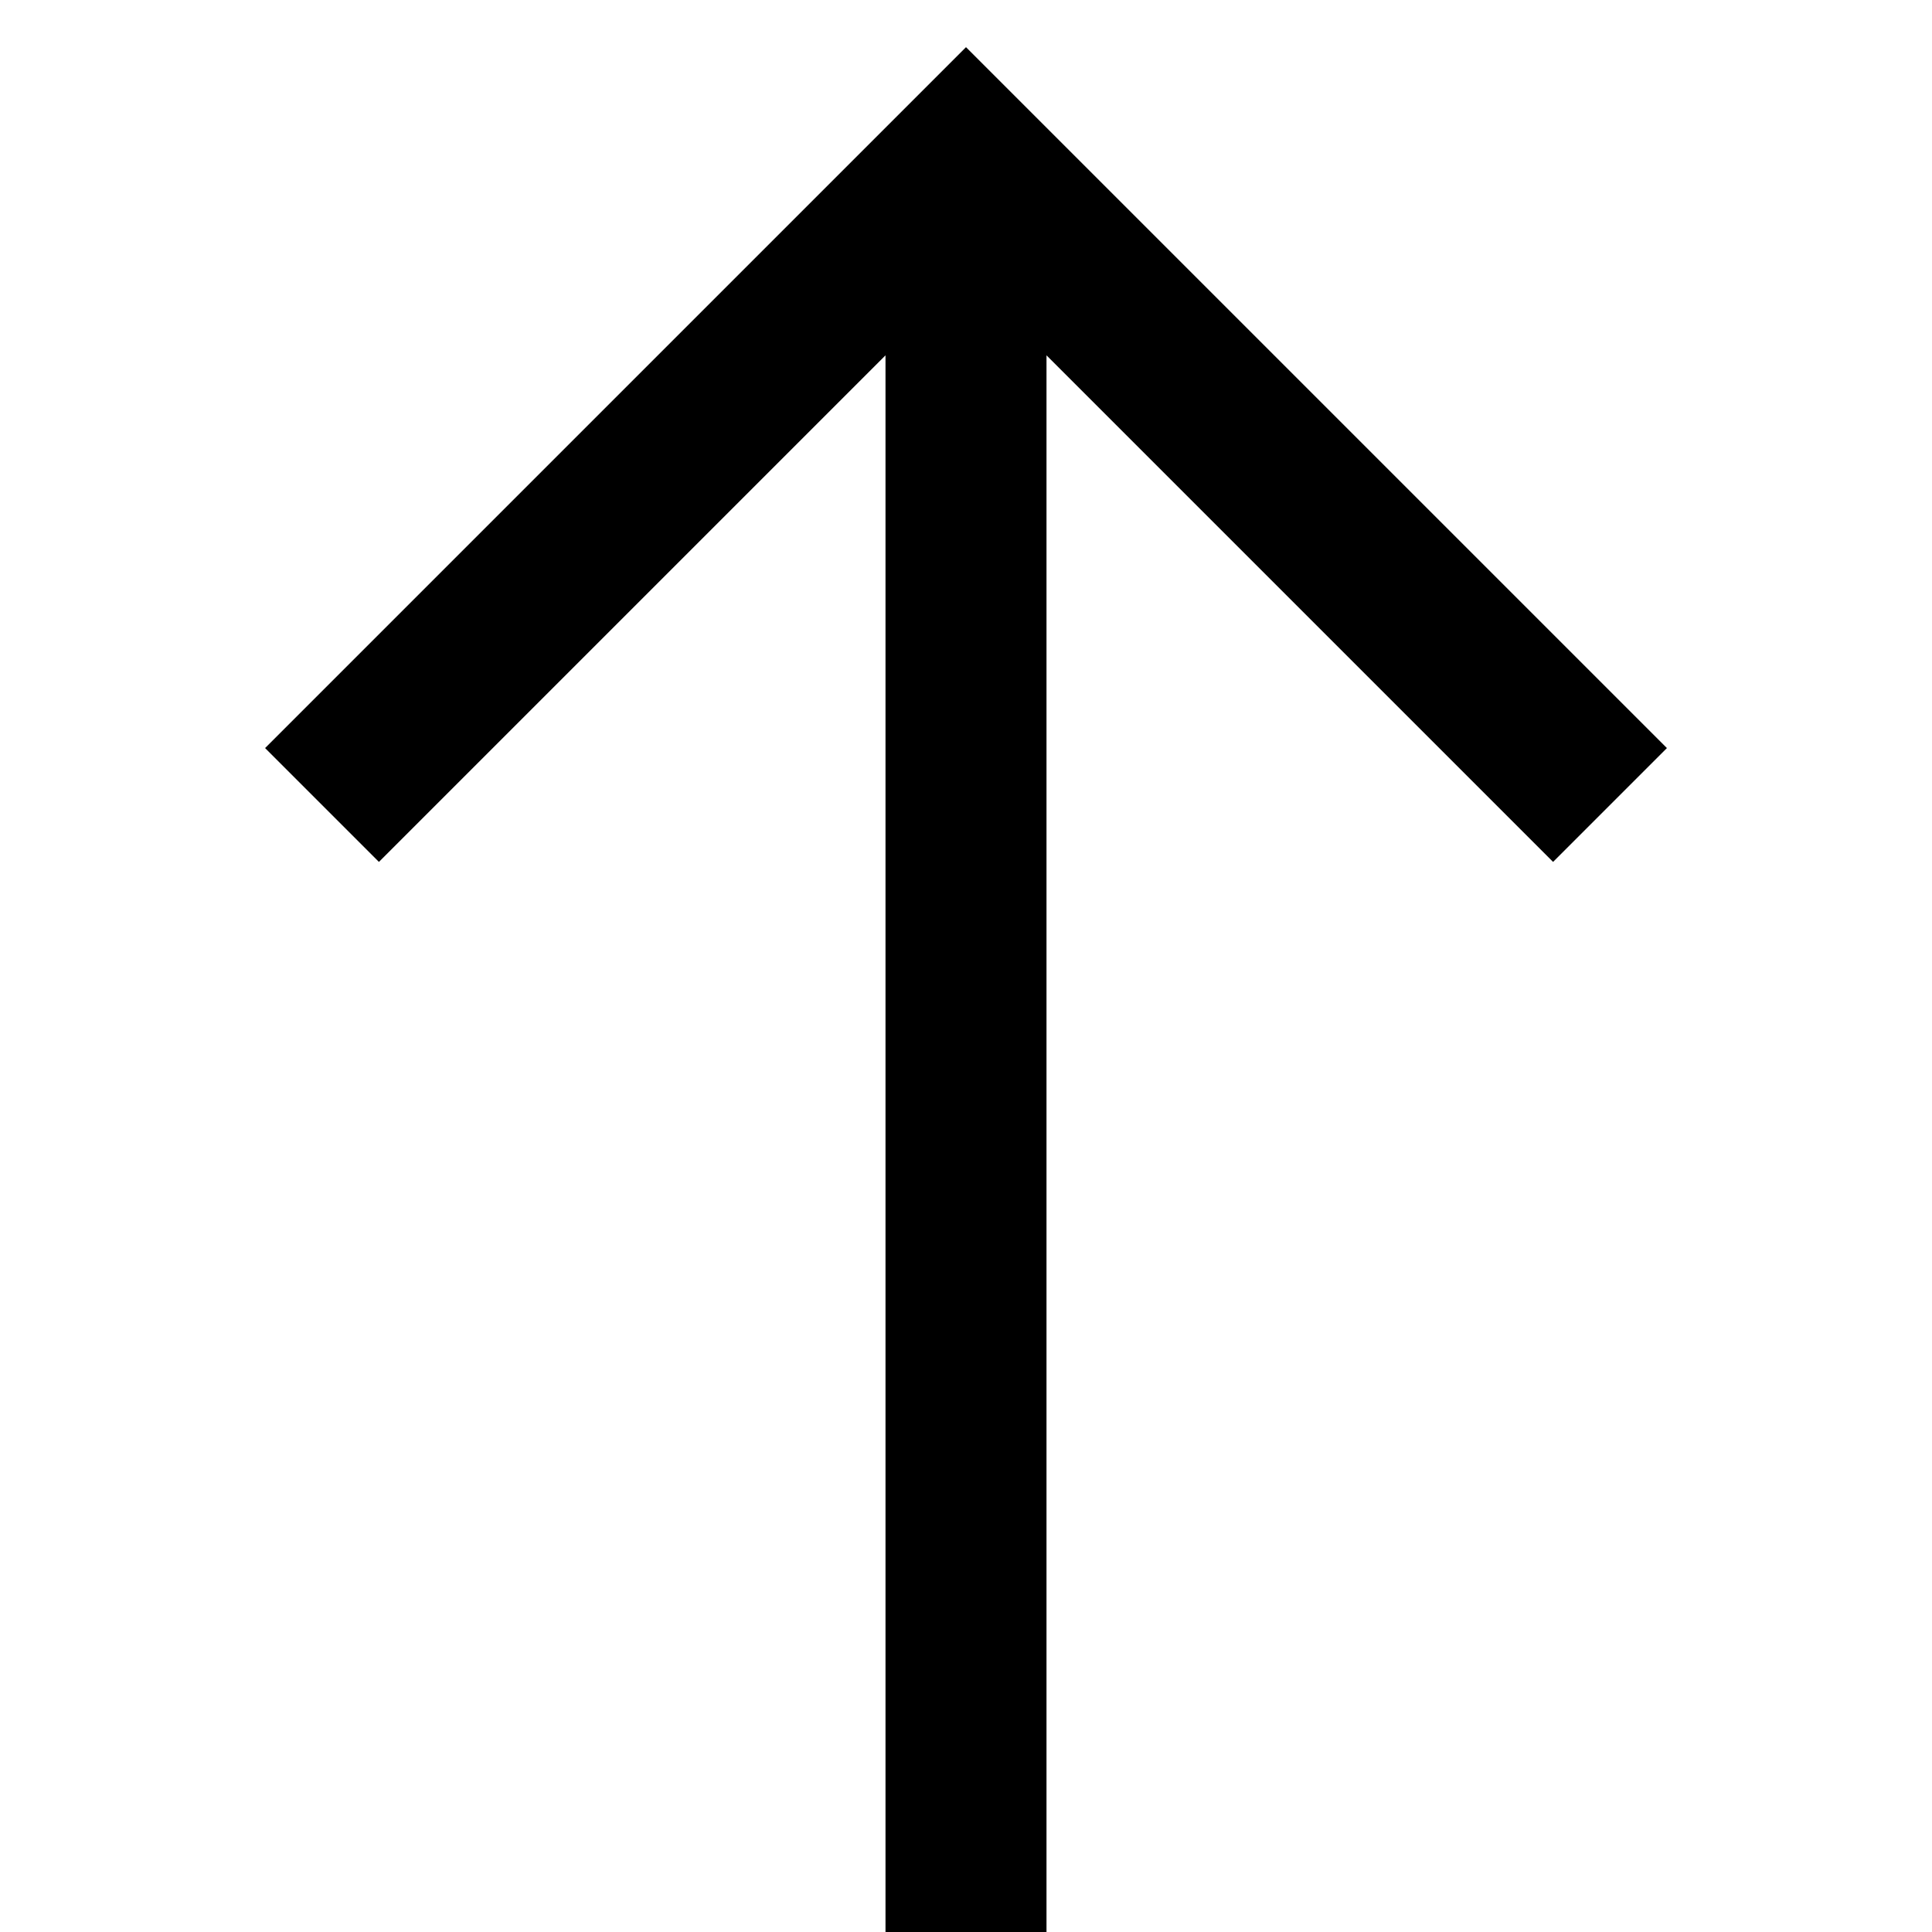<svg width="24" height="24" viewBox="0 0 24 24" fill="none" xmlns="http://www.w3.org/2000/svg">
<path fill-rule="evenodd" clip-rule="evenodd" d="M12 0.586L20.707 9.293L19.293 10.707L13 4.414V24H11L11 4.414L4.707 10.707L3.293 9.293L12 0.586Z" fill="black"/>
</svg>
